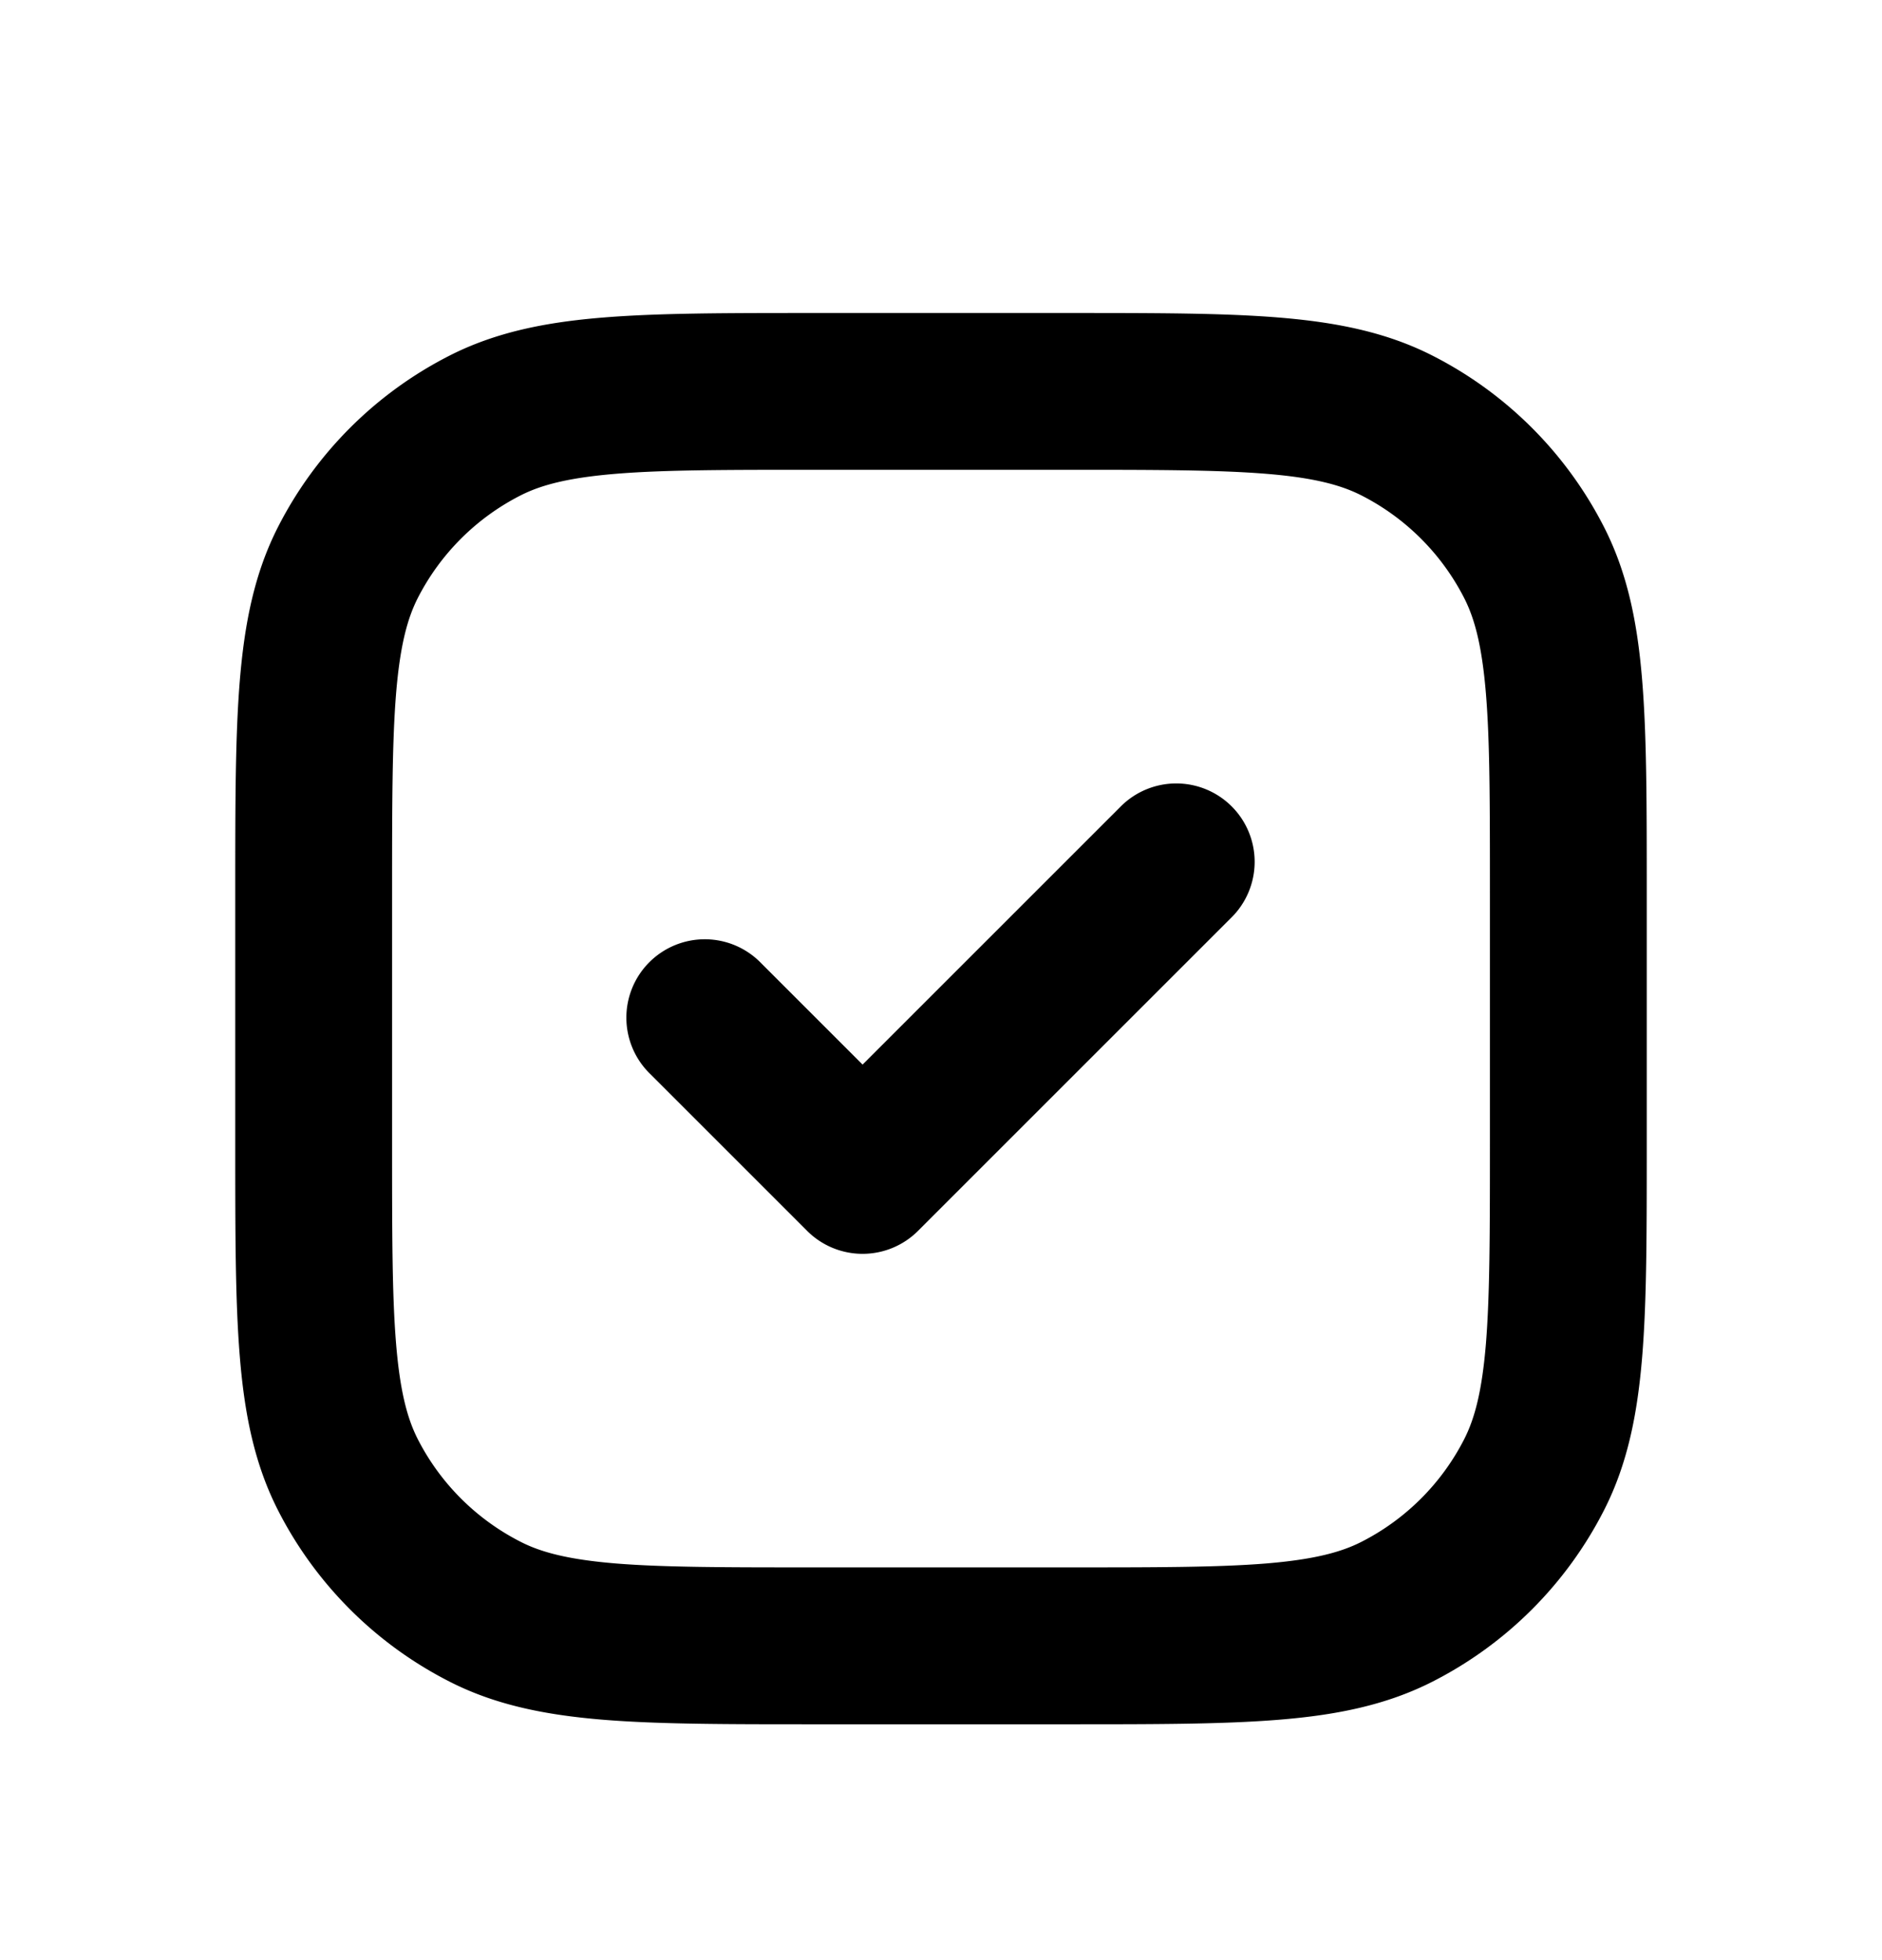 <svg fill="none" xmlns="http://www.w3.org/2000/svg" viewBox="0 0 24 25" class="svg-icon"><path fill-rule="evenodd" clip-rule="evenodd" d="M15.707 10.285a1 1 0 010 1.414l-4 4a1 1 0 01-1.414 0l-2-2a1 1 0 111.414-1.414L11 13.578l3.293-3.293a1 1 0 011.414 0z" fill="currentColor"/><path fill-rule="evenodd" clip-rule="evenodd" d="M10.357 3.992h3.286c1.084 0 1.958 0 2.666.058.729.06 1.369.185 1.961.487a5 5 0 012.185 2.185c.302.592.428 1.232.487 1.961.058.708.058 1.582.058 2.666v3.286c0 1.083 0 1.958-.058 2.665-.06.73-.185 1.37-.487 1.962a5 5 0 01-2.185 2.185c-.592.302-1.232.428-1.961.487-.708.058-1.582.058-2.666.058h-3.286c-1.084 0-1.958 0-2.666-.058-.728-.06-1.369-.185-1.96-.487a5 5 0 01-2.186-2.185c-.302-.593-.428-1.233-.487-1.962C3 16.593 3 15.718 3 14.635v-3.286c0-1.084 0-1.958.058-2.666.06-.729.185-1.369.487-1.961A5 5 0 015.73 4.537c.592-.302 1.233-.428 1.961-.487.708-.058 1.582-.058 2.666-.058zM7.854 6.043c-.605.05-.953.142-1.216.276a3 3 0 00-1.311 1.31c-.134.264-.226.612-.276 1.217-.05.617-.051 1.41-.051 2.546v3.2c0 1.136 0 1.929.051 2.546.05.605.142.952.276 1.216a3 3 0 001.311 1.31c.263.135.611.227 1.216.277.617.05 1.41.05 2.546.05h3.2c1.137 0 1.929 0 2.546-.05.605-.05.953-.142 1.216-.276a3 3 0 001.311-1.311c.134-.264.226-.611.276-1.216.05-.617.051-1.41.051-2.546v-3.2c0-1.137 0-1.93-.051-2.546-.05-.605-.142-.953-.276-1.216a3 3 0 00-1.311-1.311c-.263-.134-.611-.227-1.216-.276-.617-.05-1.41-.051-2.546-.051h-3.2c-1.137 0-1.929 0-2.546.051z" fill="currentColor"/></svg>